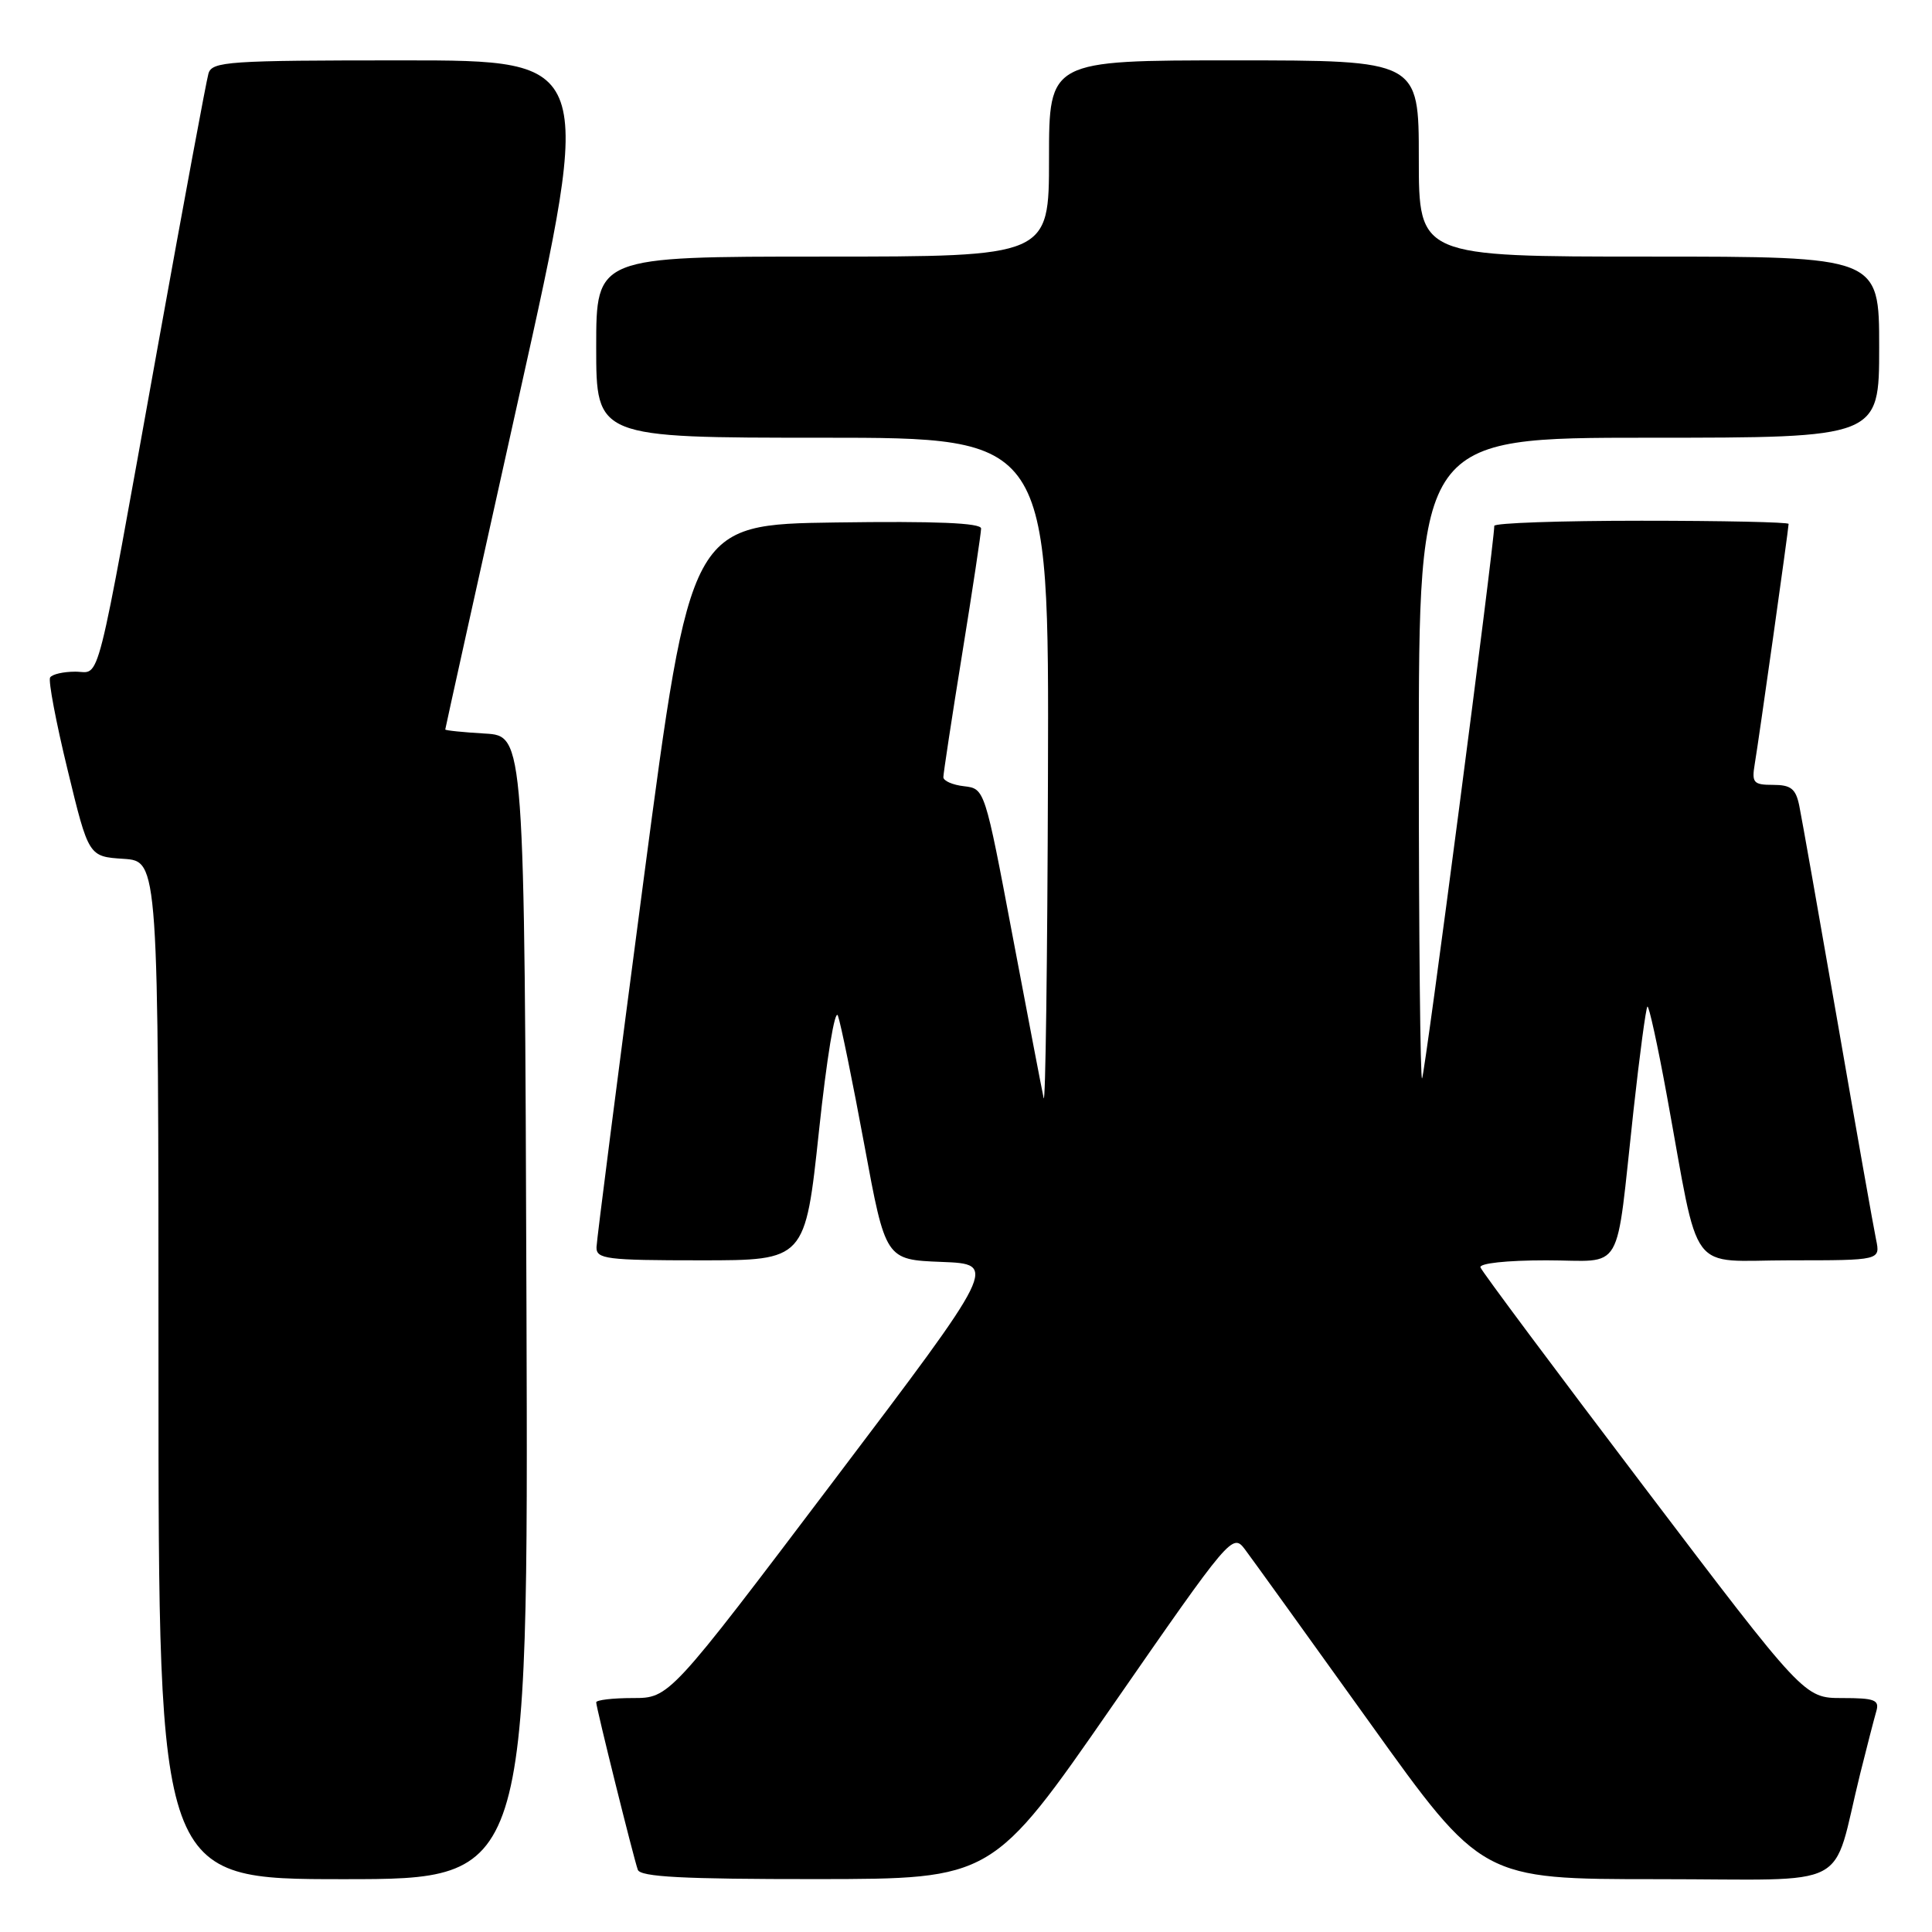 <?xml version="1.0" encoding="UTF-8" standalone="no"?>
<!DOCTYPE svg PUBLIC "-//W3C//DTD SVG 1.1//EN" "http://www.w3.org/Graphics/SVG/1.1/DTD/svg11.dtd" >
<svg xmlns="http://www.w3.org/2000/svg" xmlns:xlink="http://www.w3.org/1999/xlink" version="1.1" viewBox="0 0 256 256">
 <g >
 <path fill="currentColor"
d=" M 69.76 173.25 C 69.50 97.50 69.50 97.50 64.25 97.20 C 61.36 97.03 59.00 96.79 59.00 96.66 C 59.00 96.53 63.43 76.53 68.84 52.21 C 78.68 8.00 78.68 8.00 53.41 8.00 C 30.20 8.00 28.09 8.14 27.62 9.75 C 27.34 10.71 24.35 26.80 20.98 45.50 C 12.48 92.64 13.40 89.00 9.98 89.00 C 8.40 89.00 6.91 89.34 6.64 89.77 C 6.38 90.19 7.42 95.70 8.96 102.02 C 11.74 113.50 11.74 113.50 16.37 113.80 C 21.00 114.11 21.00 114.11 21.00 181.55 C 21.00 249.00 21.00 249.00 45.51 249.00 C 70.01 249.00 70.01 249.00 69.76 173.25 Z  M 147.39 226.04 C 163.05 203.45 163.32 203.13 164.96 205.30 C 165.87 206.51 173.31 216.84 181.49 228.25 C 196.35 249.00 196.35 249.00 219.64 249.00 C 245.96 249.00 242.58 250.76 246.49 235.00 C 247.38 231.43 248.34 227.71 248.62 226.75 C 249.06 225.25 248.42 225.00 244.10 225.00 C 239.07 225.00 239.07 225.00 217.79 196.94 C 206.08 181.51 196.35 168.46 196.17 167.94 C 195.97 167.40 199.63 167.00 204.87 167.00 C 215.37 167.00 214.00 169.35 216.45 147.12 C 217.26 139.76 218.09 133.58 218.29 133.38 C 218.48 133.18 219.65 138.49 220.87 145.18 C 225.32 169.49 223.46 167.00 237.16 167.00 C 249.16 167.00 249.16 167.00 248.59 164.25 C 248.27 162.74 245.98 149.80 243.50 135.50 C 241.01 121.20 238.72 108.26 238.41 106.75 C 237.95 104.51 237.30 104.00 234.95 104.00 C 232.34 104.00 232.10 103.72 232.51 101.25 C 233.05 98.08 237.00 70.05 237.00 69.42 C 237.00 69.19 228.22 69.00 217.50 69.00 C 206.78 69.00 198.00 69.30 198.00 69.68 C 198.00 72.02 188.79 142.55 188.43 142.90 C 188.20 143.14 188.00 124.13 188.00 100.67 C 188.00 58.00 188.00 58.00 218.50 58.00 C 249.00 58.00 249.00 58.00 249.00 46.00 C 249.00 34.00 249.00 34.00 218.50 34.00 C 188.00 34.00 188.00 34.00 188.00 21.00 C 188.00 8.00 188.00 8.00 163.50 8.00 C 139.00 8.00 139.00 8.00 139.00 21.00 C 139.00 34.00 139.00 34.00 109.00 34.00 C 79.00 34.00 79.00 34.00 79.00 46.00 C 79.00 58.00 79.00 58.00 109.00 58.00 C 139.00 58.00 139.00 58.00 138.86 102.75 C 138.79 127.36 138.53 146.60 138.29 145.50 C 138.05 144.40 136.20 134.72 134.17 124.00 C 130.49 104.52 130.48 104.50 127.74 104.18 C 126.23 104.01 125.00 103.47 125.00 102.98 C 125.00 102.49 126.12 95.12 127.50 86.60 C 128.88 78.08 130.00 70.62 130.00 70.03 C 130.00 69.29 123.98 69.04 110.75 69.23 C 91.50 69.50 91.50 69.50 85.29 116.50 C 81.88 142.35 79.07 164.29 79.04 165.25 C 79.00 166.83 80.31 167.00 92.85 167.00 C 106.69 167.00 106.69 167.00 108.52 149.84 C 109.54 140.24 110.64 133.52 111.03 134.59 C 111.41 135.64 112.98 143.34 114.53 151.71 C 117.34 166.92 117.34 166.92 124.76 167.21 C 132.19 167.50 132.19 167.50 110.44 196.25 C 88.70 225.00 88.70 225.00 83.85 225.00 C 81.18 225.00 79.00 225.26 79.00 225.57 C 79.00 226.26 83.90 245.99 84.51 247.75 C 84.83 248.70 90.48 249.00 108.22 248.99 C 131.50 248.97 131.50 248.97 147.39 226.04 Z "/>
</g>
</svg>